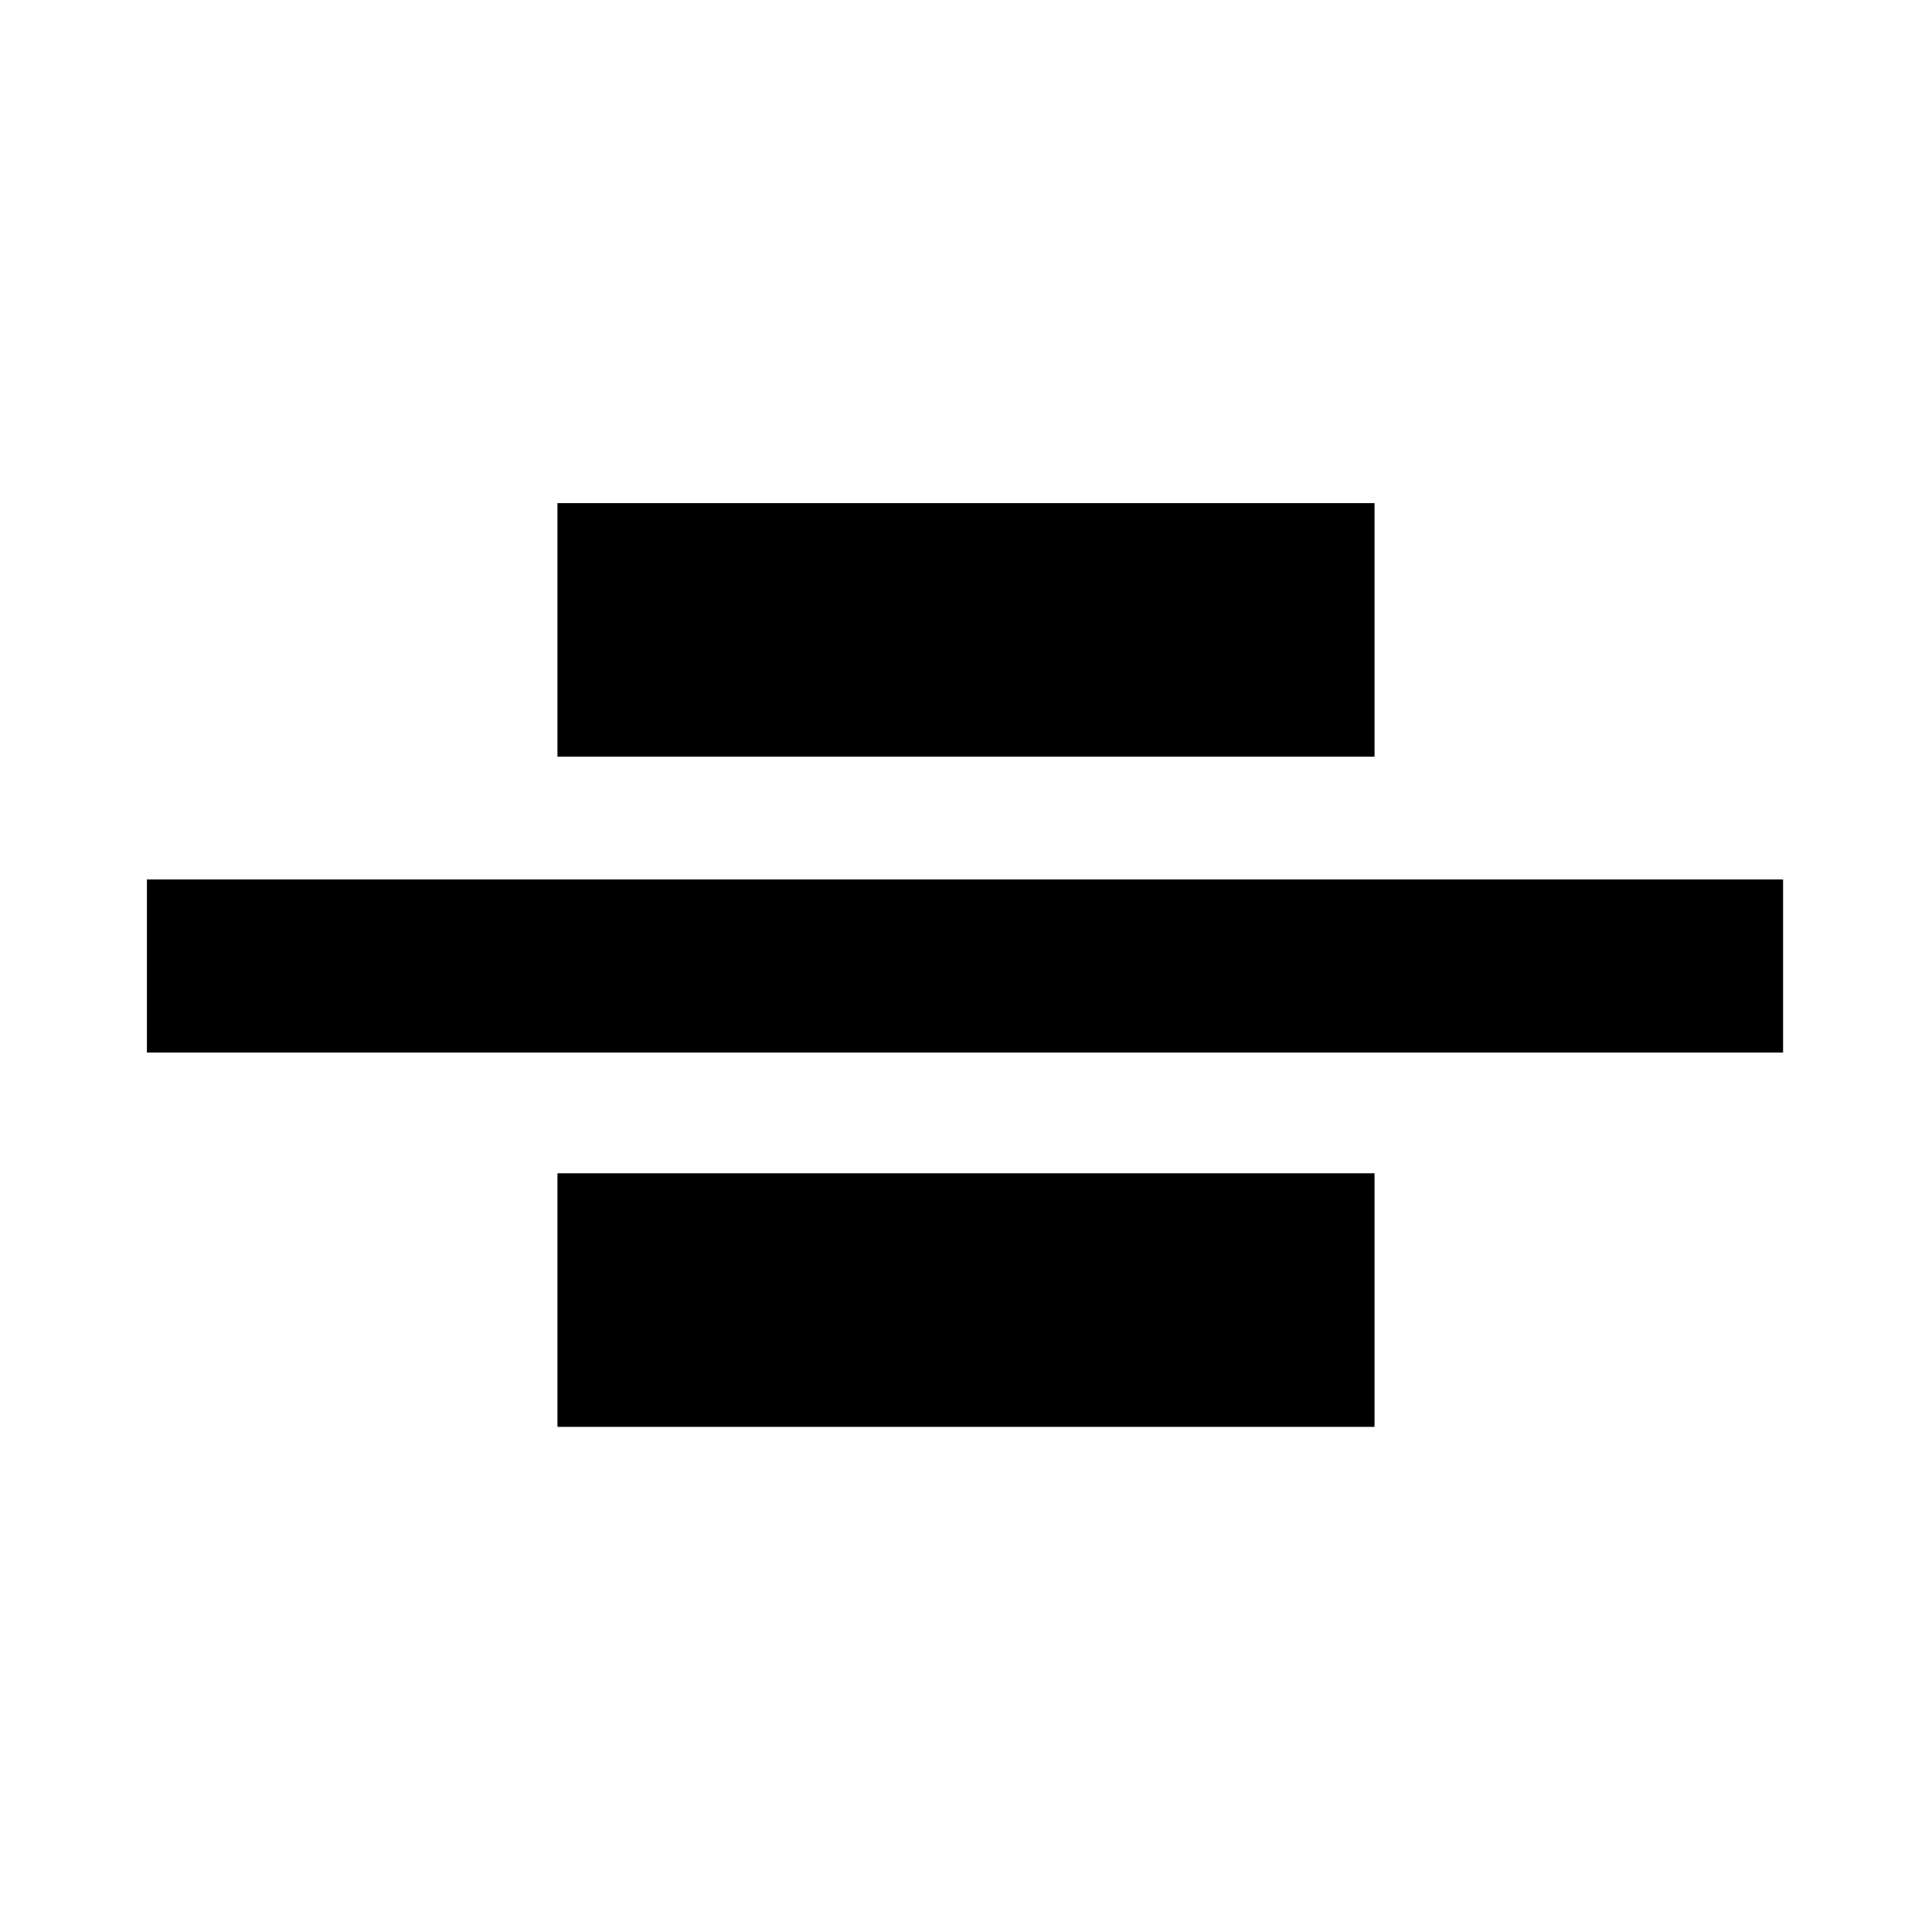 <svg xmlns="http://www.w3.org/2000/svg" height="24" viewBox="0 96 960 960" width="24"><path d="M73.001 618.999v-85.998H886v85.998H73.001Zm204-147V346.001h405.998v125.998H277.001Zm0 333V679.001h405.998v125.998H277.001Z"/></svg>